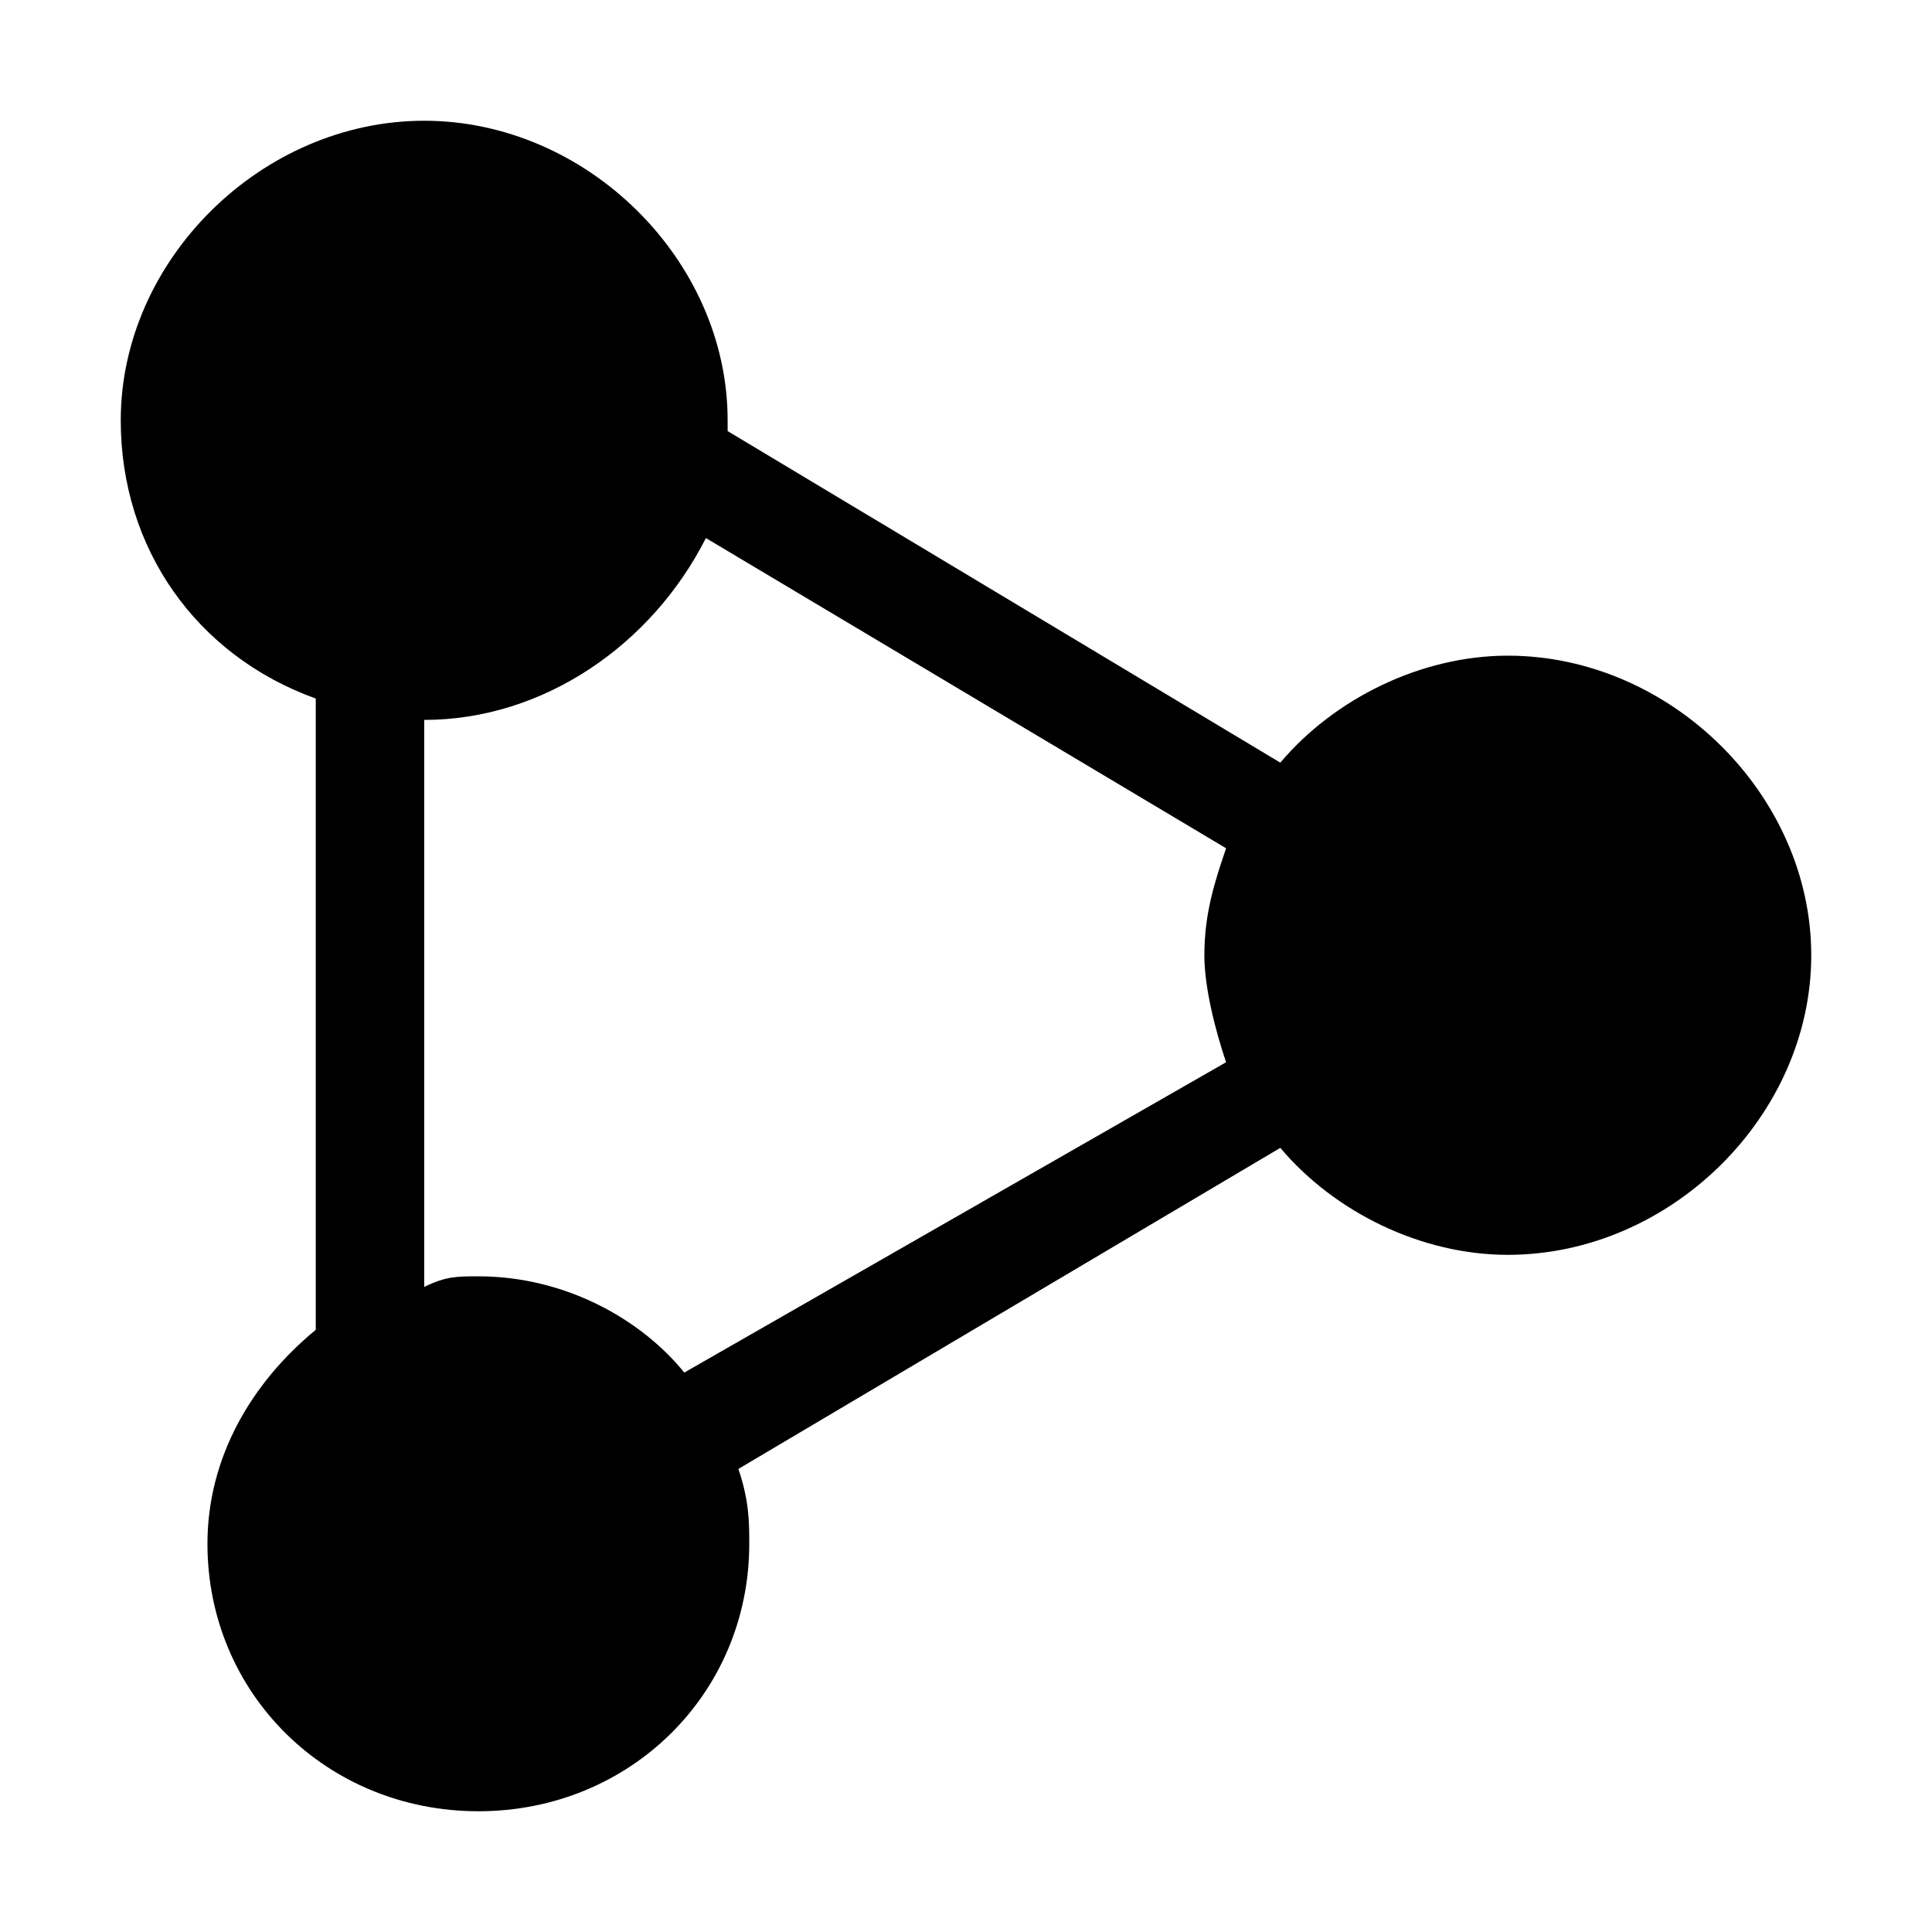 <svg width="16" height="16" xmlns="http://www.w3.org/2000/svg">
<path d="M12.487 5.43C11.769 5.43 11.051 5.785 10.603 6.316L6.026 3.57V3.481C6.026 2.152 4.859 1 3.513 1C2.167 1 1 2.152 1 3.481C1 4.544 1.628 5.43 2.615 5.785V11.013C2.077 11.456 1.718 12.076 1.718 12.785C1.718 14.025 2.705 15 3.962 15C5.218 15 6.205 14.025 6.205 12.785C6.205 12.608 6.205 12.43 6.115 12.165L10.603 9.506C11.051 10.038 11.769 10.392 12.487 10.392C13.833 10.392 15 9.241 15 7.911C15 6.582 13.833 5.43 12.487 5.43L12.487 5.43ZM5.667 11.367C5.308 10.924 4.679 10.57 3.962 10.57C3.782 10.57 3.692 10.57 3.513 10.658V5.962C4.5 5.962 5.397 5.342 5.846 4.456L10.154 7.025C10.064 7.291 9.974 7.557 9.974 7.911C9.974 8.177 10.064 8.532 10.154 8.797L5.667 11.367V11.367Z"/>
</svg>
